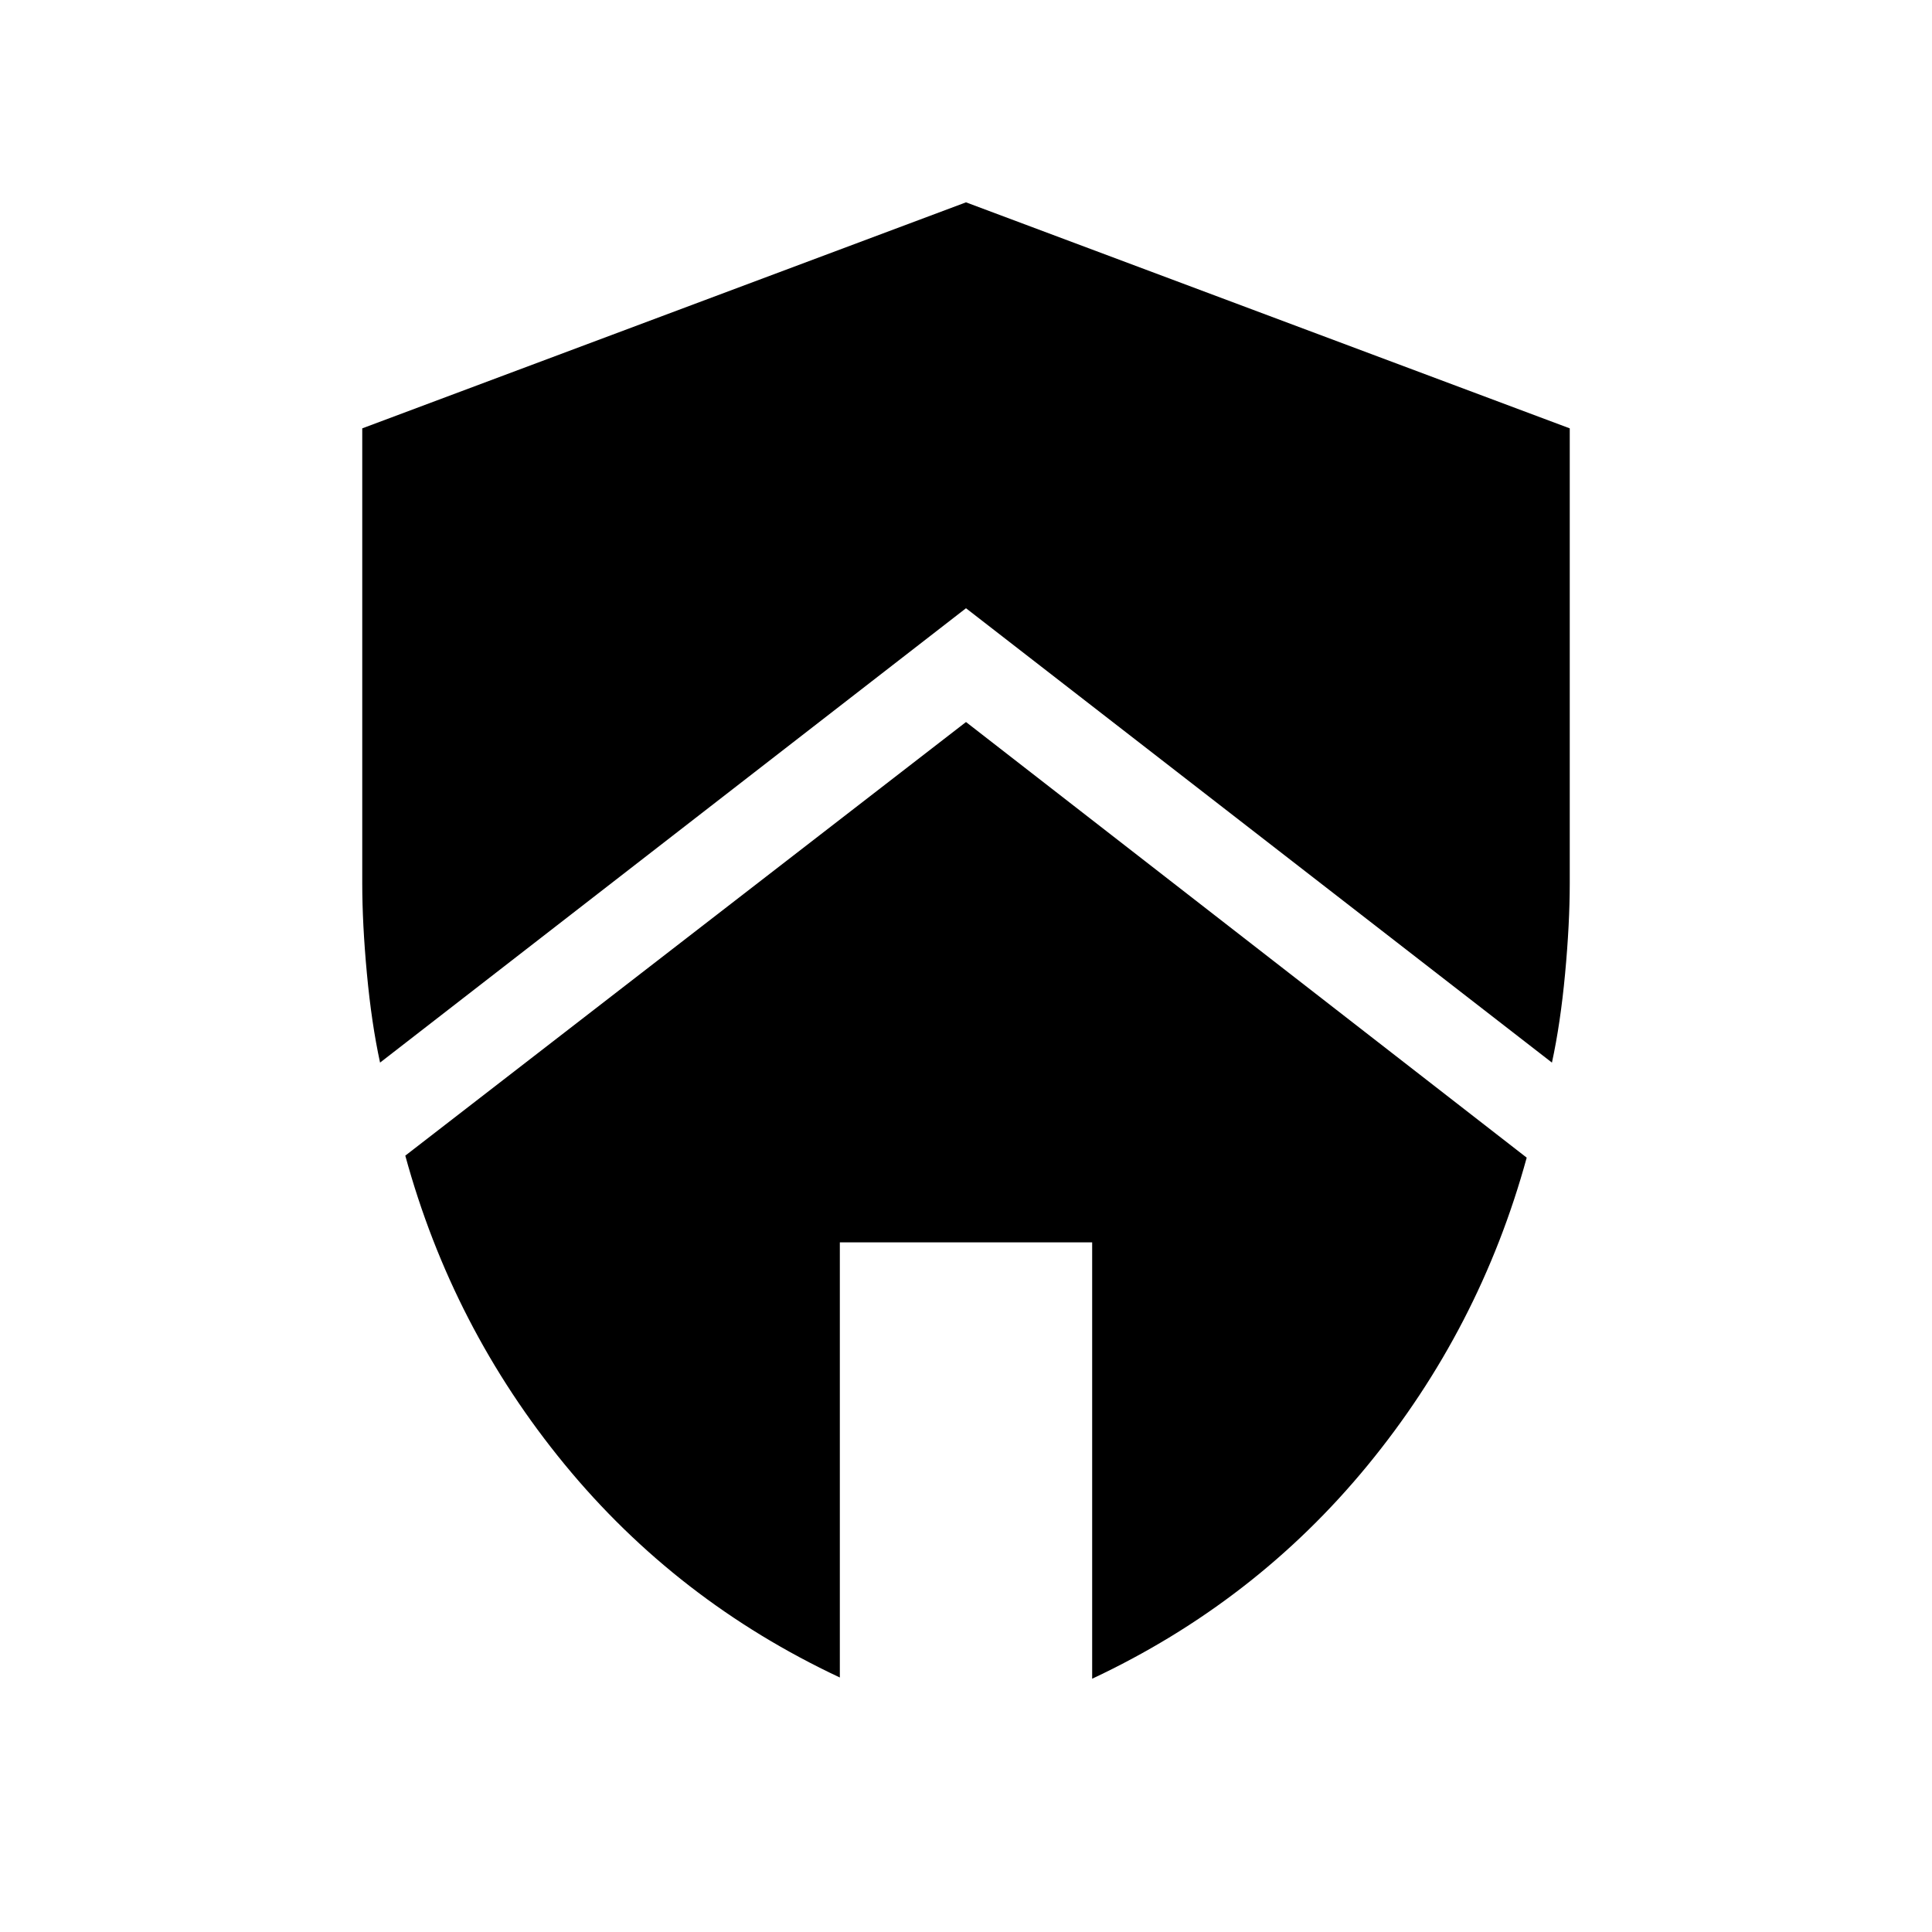 <svg xmlns="http://www.w3.org/2000/svg" width="48" height="48" viewBox="0 -960 960 960"><path d="m480-601.23 278.61 216.46q-23.3 85-79.11 152.96-55.81 67.96-136.81 105.96v-216.84H417.31v216.23q-81-38-136.81-105.96-55.81-67.97-79.11-153.35L480-601.23Zm0-258.23 300 112.31v226.07q0 20.08-2.31 44.85-2.31 24.77-6.54 44.23L480-657.77 188.85-432q-4.23-19.46-6.54-44.23Q180-501 180-521.08v-226.07l300-112.31Z"/></svg>